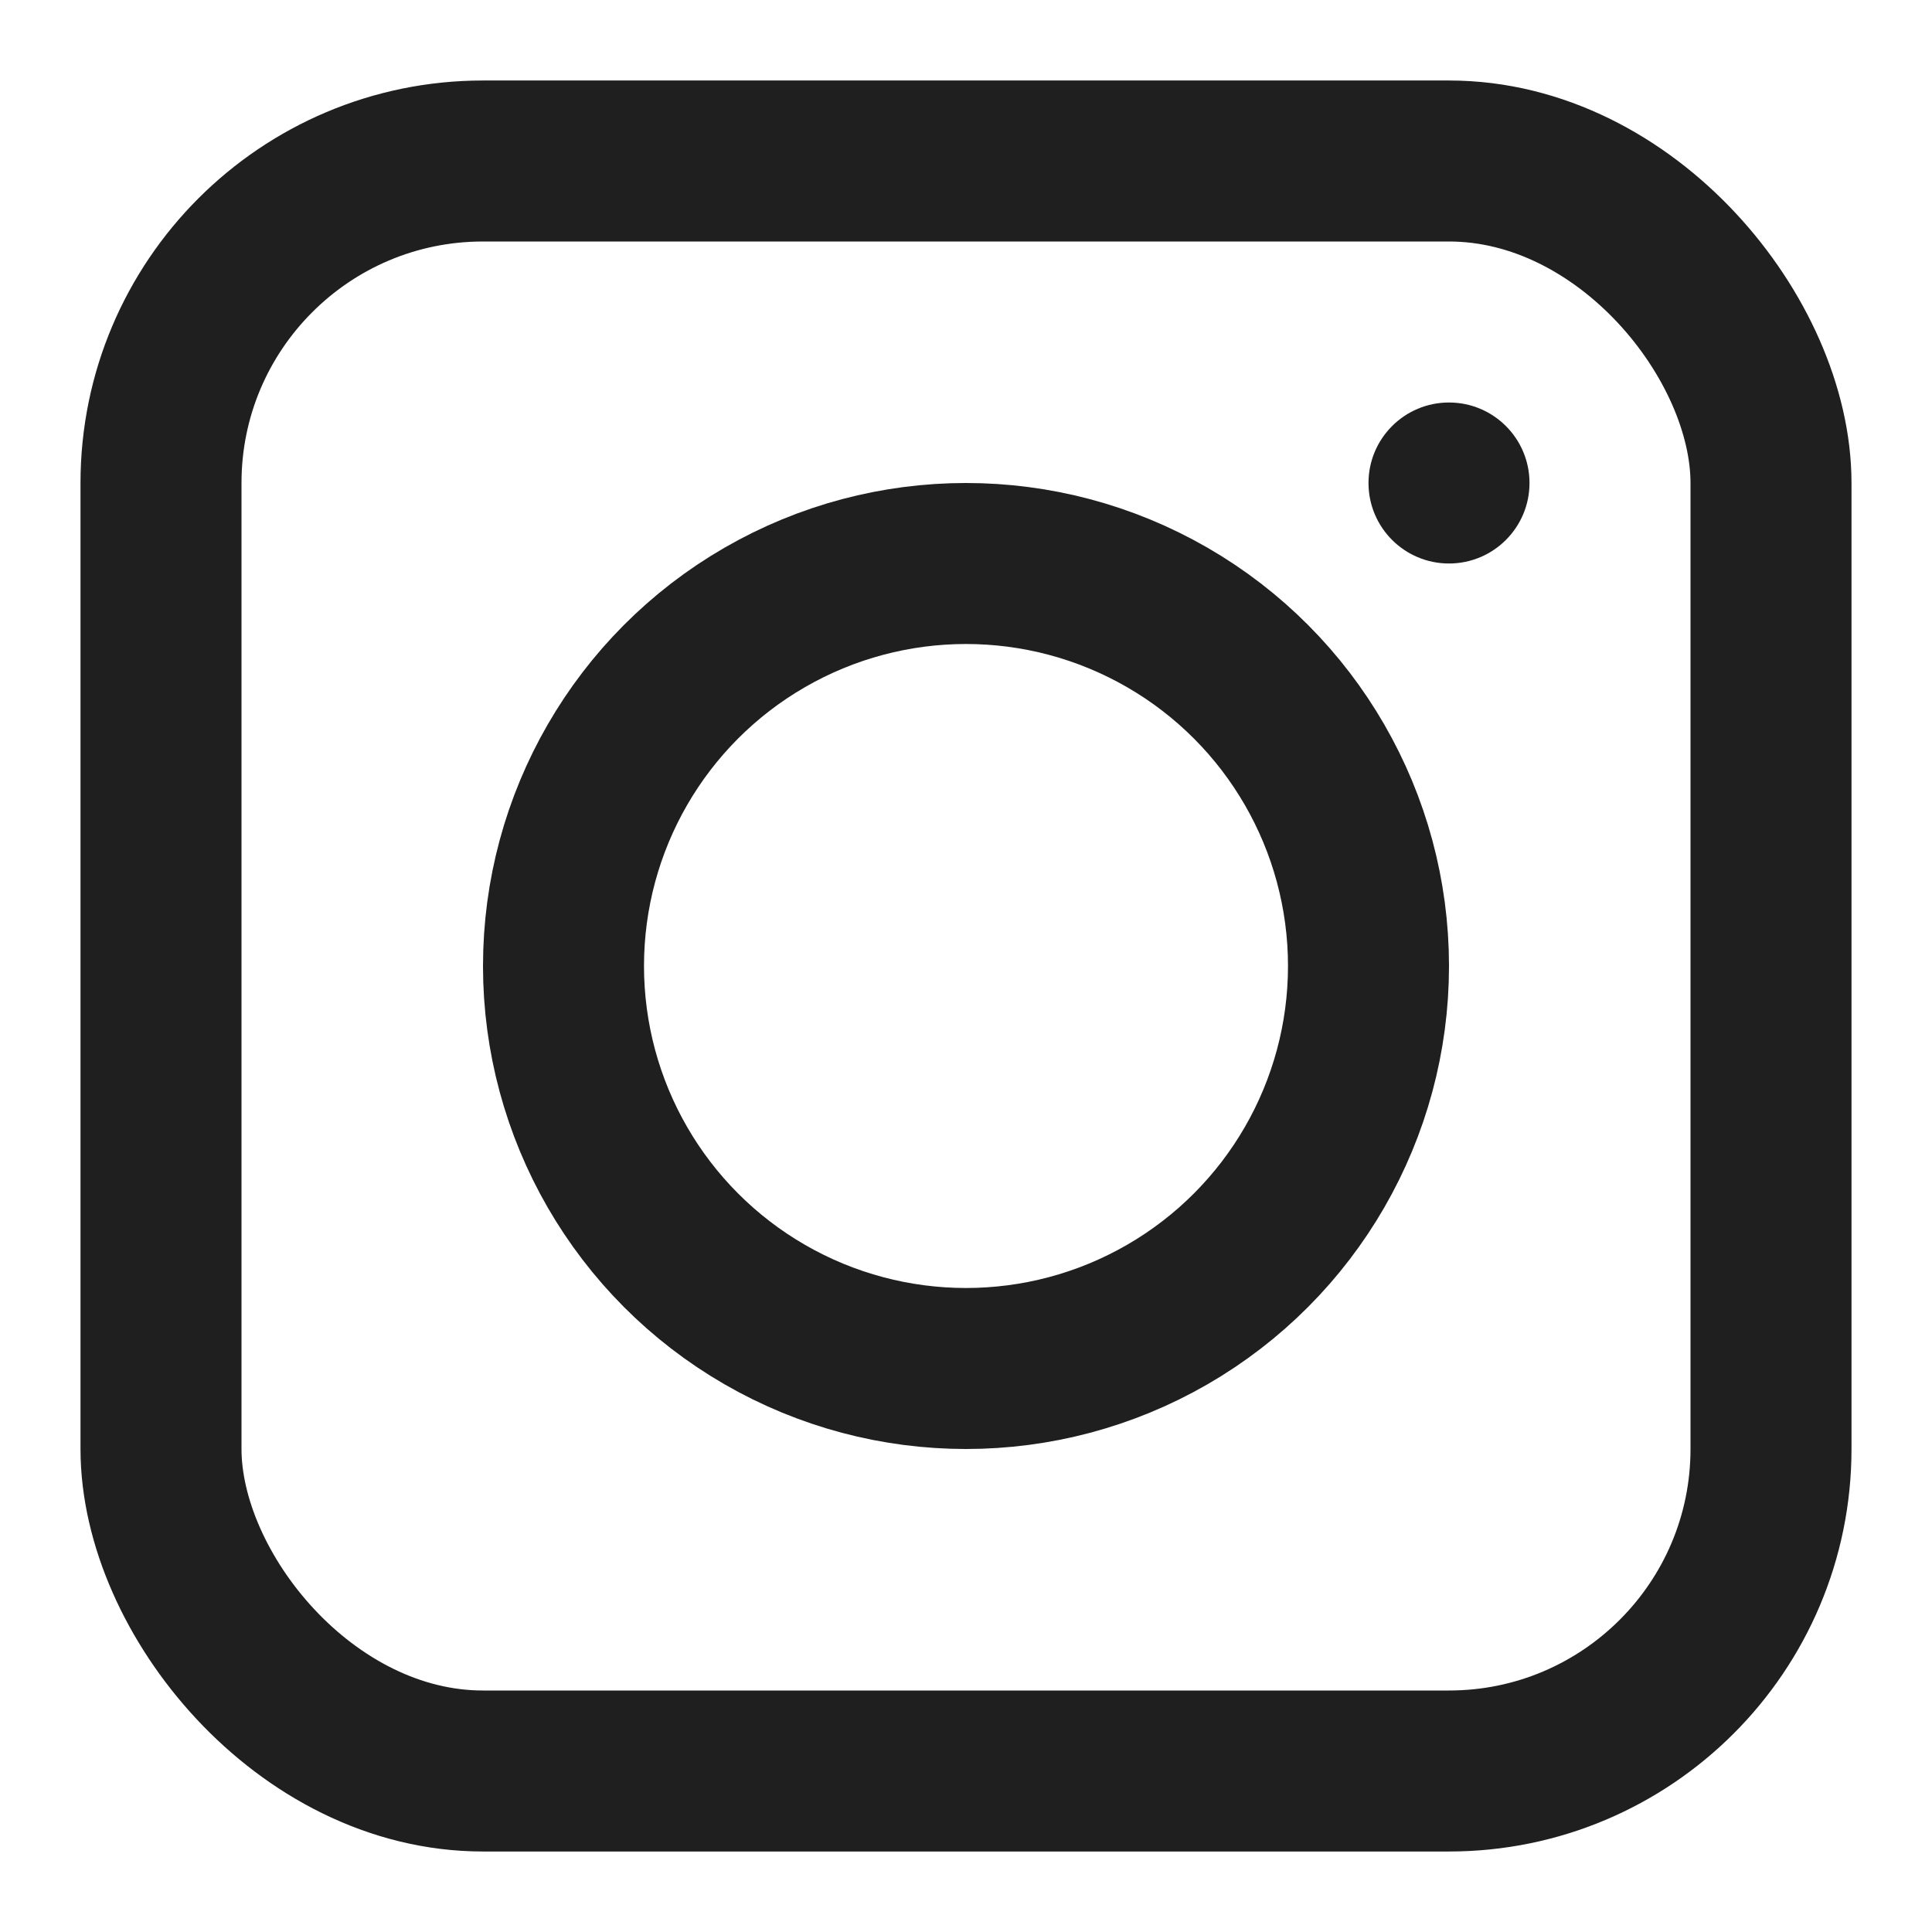 <svg width="24" height="24" viewBox="0 0 24 24" fill="none" xmlns="http://www.w3.org/2000/svg">
<rect x="2" y="2" width="20" height="20" rx="4" stroke="#1F1F1F" stroke-width="2"/>
<circle cx="18" cy="6" r="1" fill="#1F1F1F"/>
<circle cx="12" cy="12" r="5" stroke="#1F1F1F" stroke-width="2"/>
</svg>
